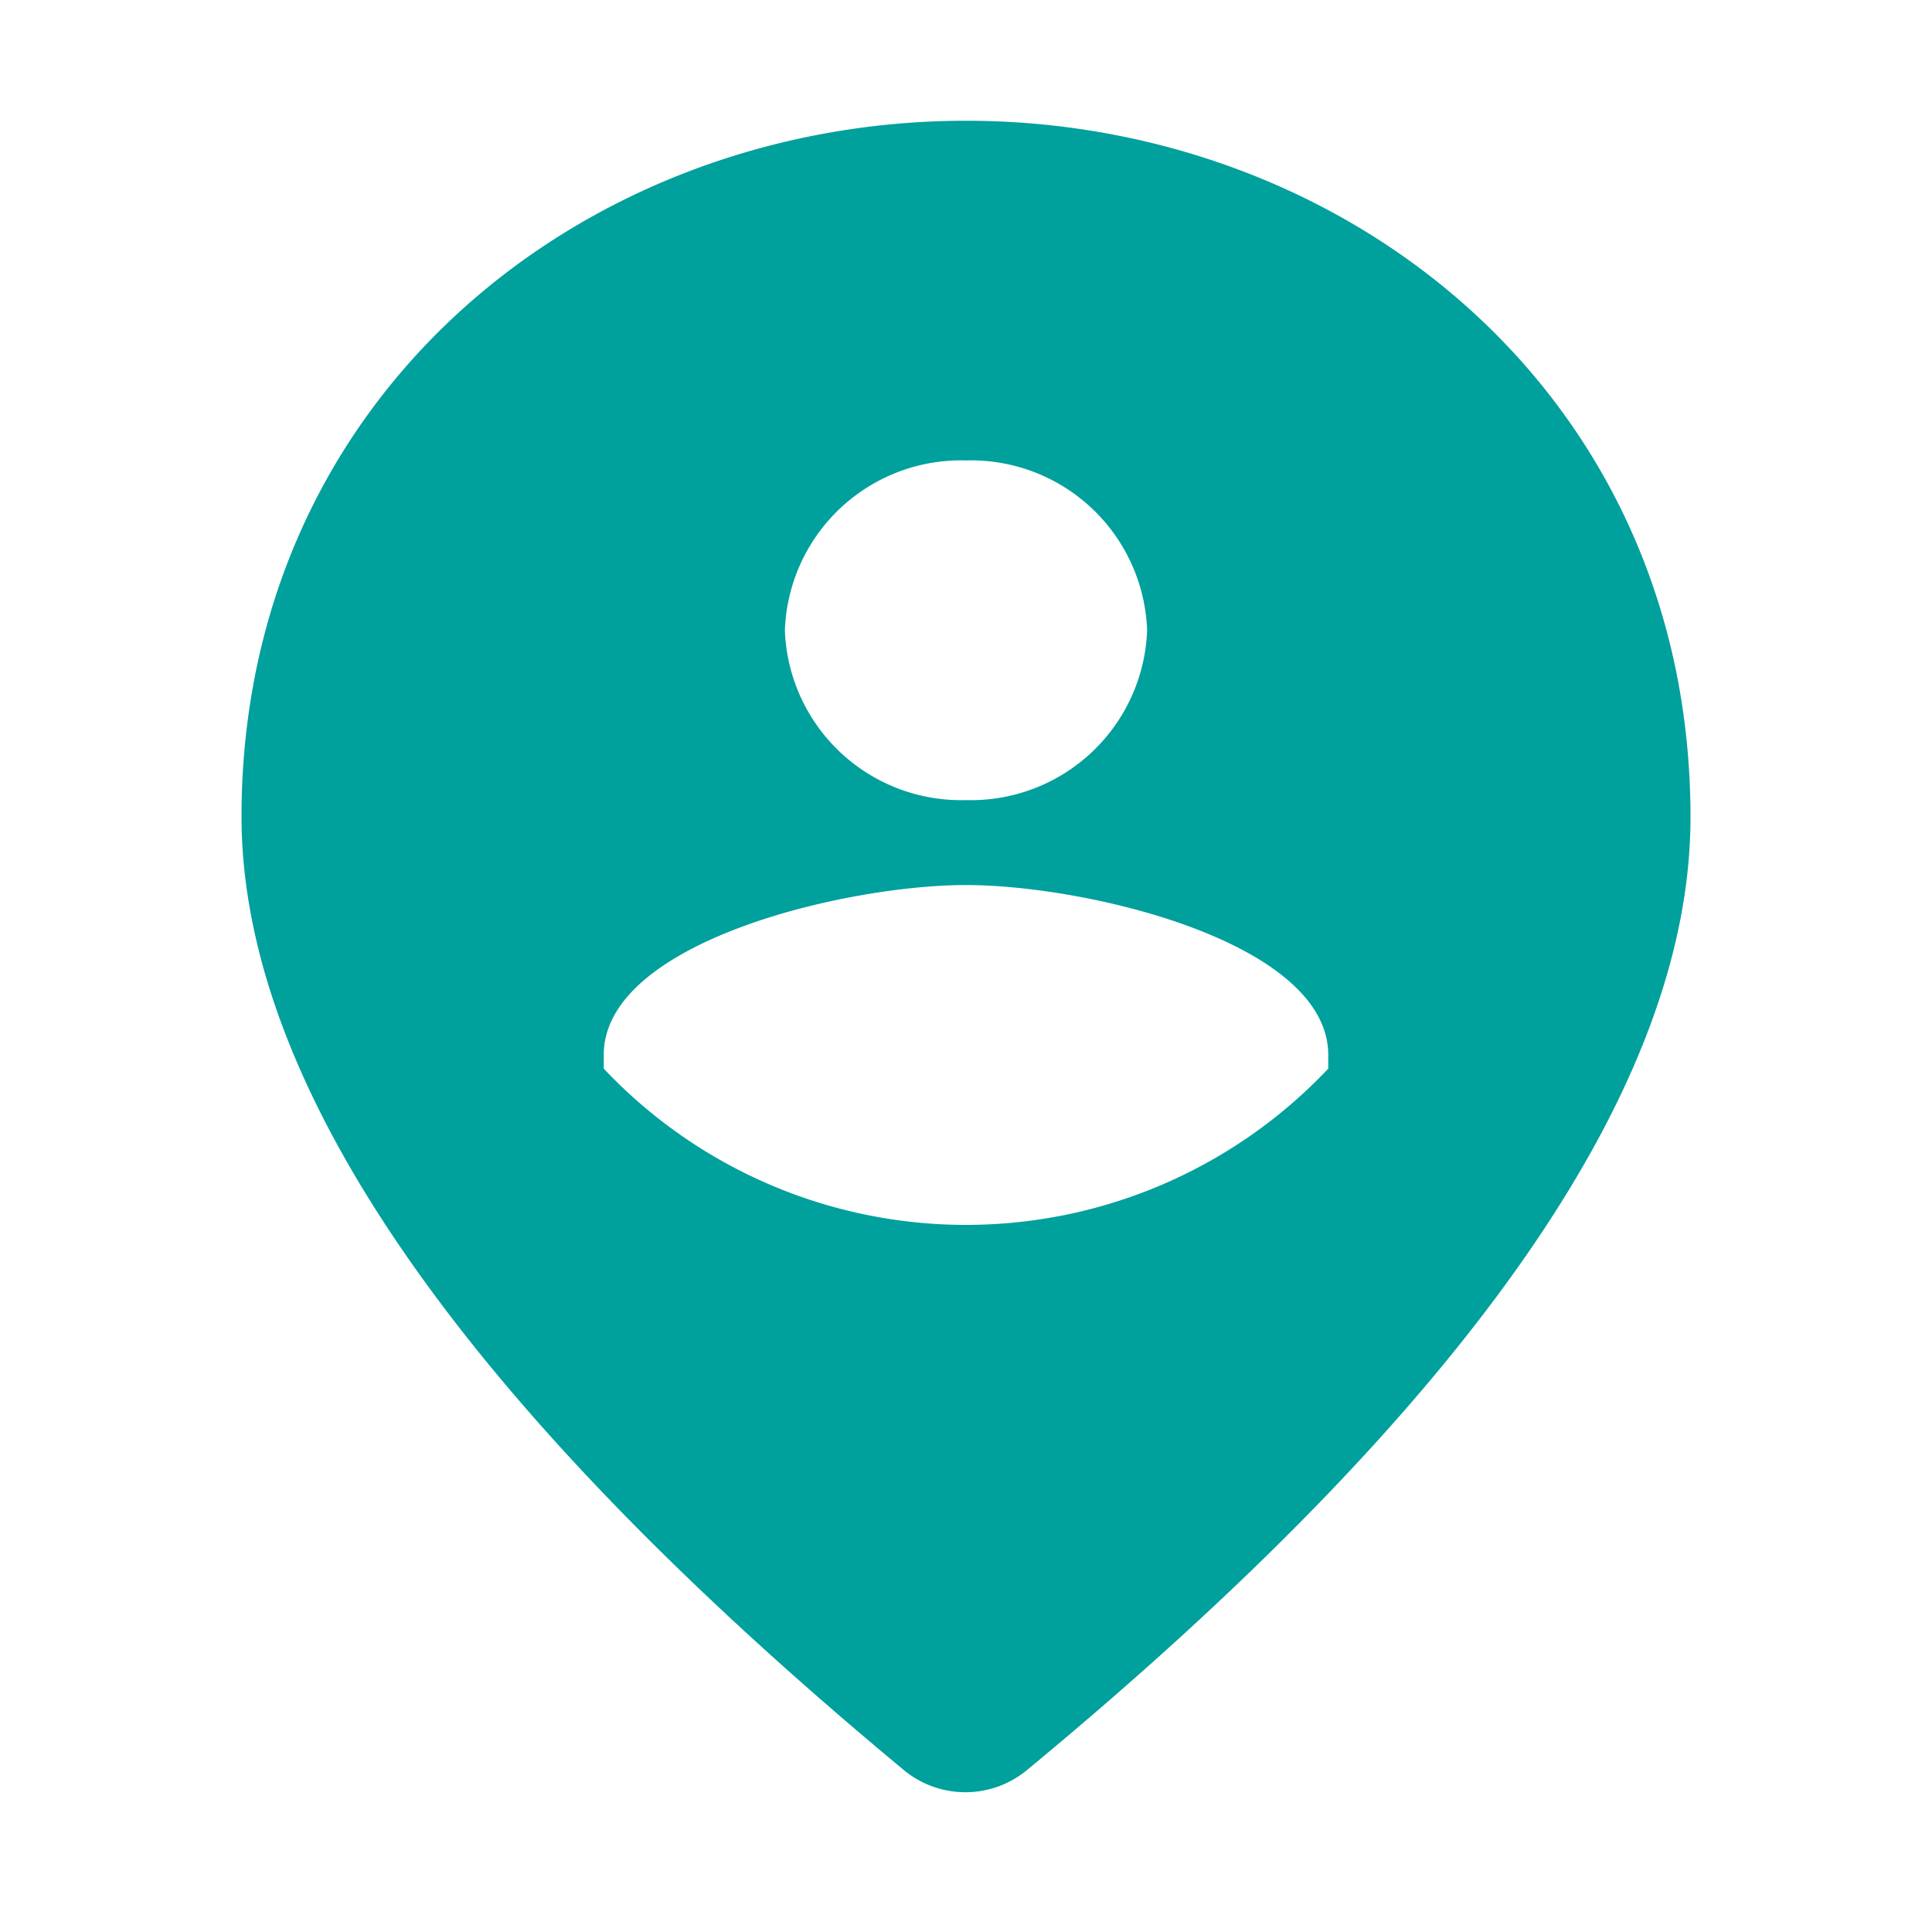 <svg xmlns="http://www.w3.org/2000/svg" width="32" height="32" viewBox="0 0 32 32"><defs><style>.a{fill:none;}.b{fill:#00a09c;}</style></defs><path class="a" d="M0,0H32V32H0Z"/><path class="b" d="M16,14.659c-1.995,0-6,.942-6,2.813V17.7a8.249,8.249,0,0,0,12,0v-.225C22,15.6,17.995,14.659,16,14.659Zm0-1.407a2.92,2.92,0,0,0,3-2.813,2.92,2.92,0,0,0-3-2.813,2.92,2.92,0,0,0-3,2.813A2.92,2.92,0,0,0,16,13.252ZM16,2c6.3,0,12,4.529,12,11.534q0,6.709-11.01,15.8a1.6,1.6,0,0,1-2,0Q4.015,20.236,4,13.534C4,6.529,9.7,2,16,2Z"/></svg>